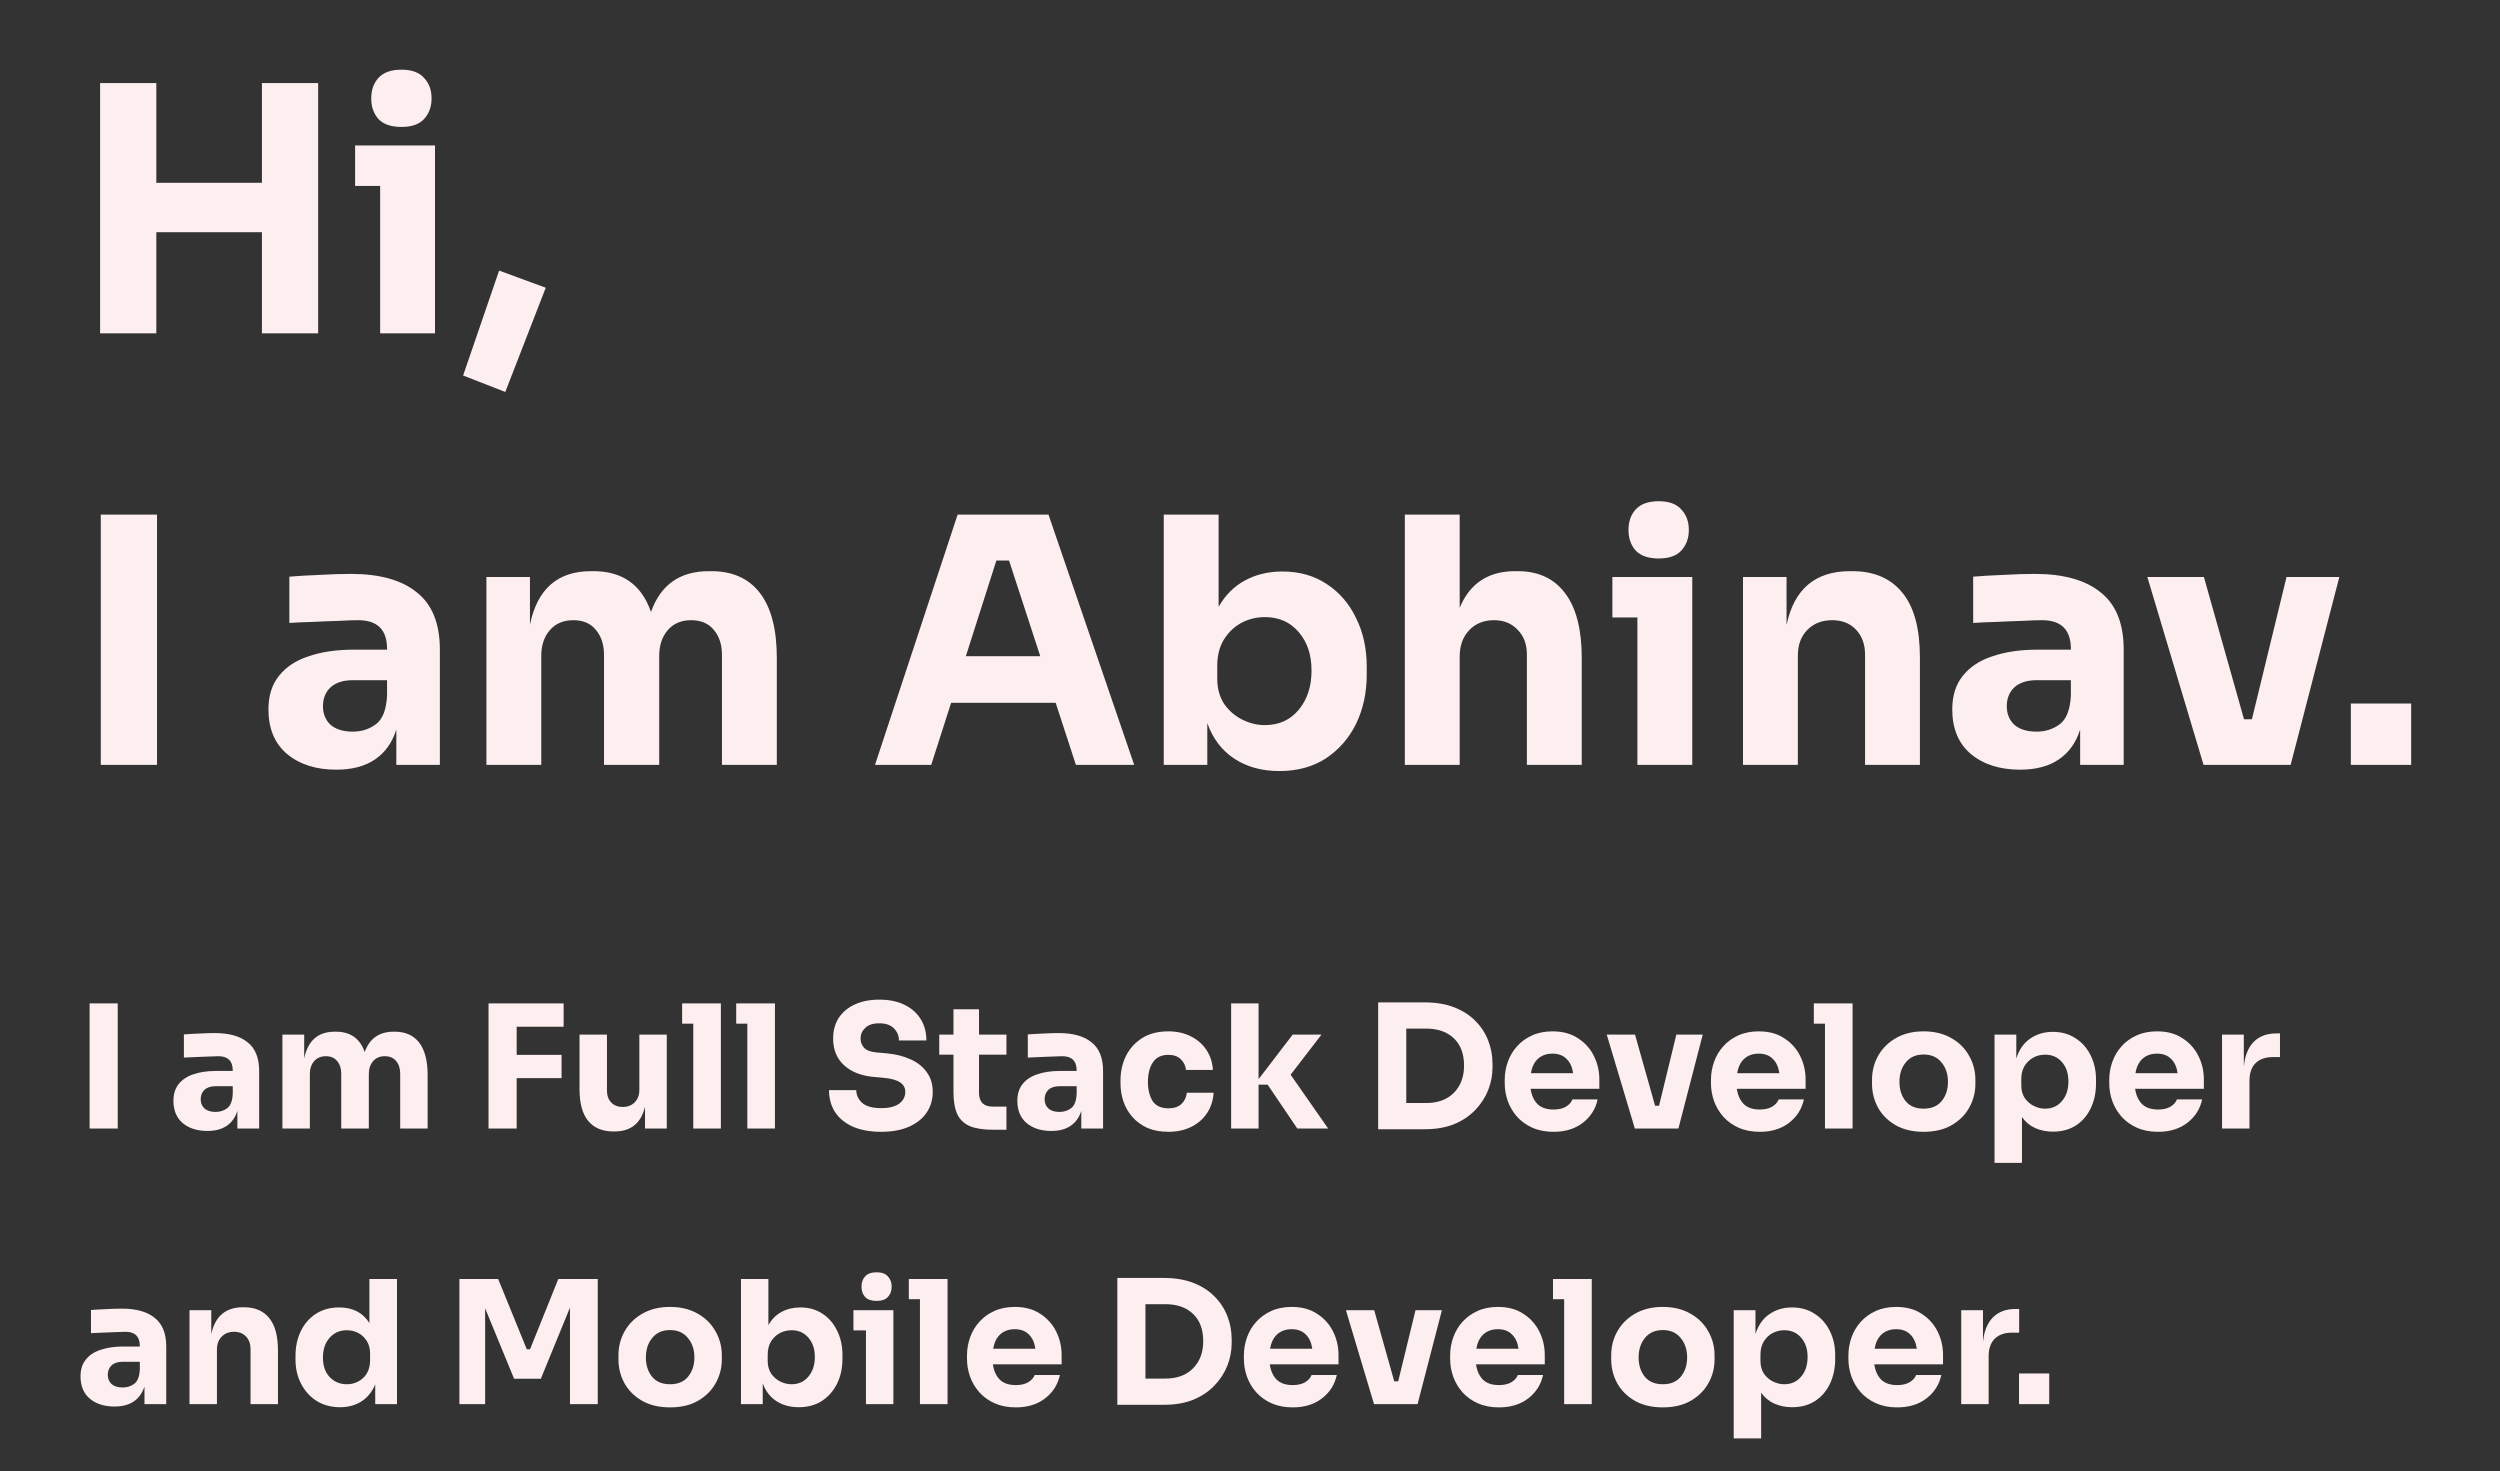 <svg width="525" height="309" viewBox="0 0 525 309" fill="none" xmlns="http://www.w3.org/2000/svg">
<rect x="0" y="0" width="525" height="309" fill="#333333" stroke="none"/>
<path d="M21.021 70V17.44H32.829V38.392H55.005V17.44H66.813V70H55.005V48.76H32.829V70H21.021ZM84.295 26.656C82.135 26.656 80.527 26.104 79.471 25C78.463 23.848 77.959 22.408 77.959 20.68C77.959 18.904 78.463 17.464 79.471 16.36C80.527 15.208 82.135 14.632 84.295 14.632C86.455 14.632 88.039 15.208 89.047 16.36C90.103 17.464 90.631 18.904 90.631 20.68C90.631 22.408 90.103 23.848 89.047 25C88.039 26.104 86.455 26.656 84.295 26.656ZM79.831 70V39.04H74.575V30.544H91.351V70H79.831ZM106.11 82.312L97.254 78.856L104.814 56.824L114.606 60.424L106.11 82.312Z" fill="#FDEFEF"/>
<path d="M21.165 160.625V108.065H32.973V160.625H21.165ZM70.629 161.633C66.357 161.633 62.901 160.529 60.261 158.321C57.669 156.113 56.373 152.993 56.373 148.961C56.373 146.081 57.117 143.729 58.605 141.905C60.093 140.033 62.181 138.665 64.869 137.801C67.557 136.889 70.653 136.433 74.157 136.433H81.285V136.289C81.285 132.257 79.269 130.241 75.237 130.241C74.181 130.241 72.789 130.289 71.061 130.385C69.333 130.433 67.533 130.505 65.661 130.601C63.837 130.649 62.205 130.721 60.765 130.817V121.097C62.445 120.953 64.509 120.833 66.957 120.737C69.405 120.593 71.661 120.521 73.725 120.521C79.773 120.521 84.381 121.817 87.549 124.409C90.765 126.953 92.373 130.961 92.373 136.433V160.625H83.229V153.209C82.365 155.945 80.877 158.033 78.765 159.473C76.653 160.913 73.941 161.633 70.629 161.633ZM74.085 153.641C75.957 153.641 77.589 153.113 78.981 152.057C80.373 151.001 81.141 148.985 81.285 146.009V142.841H74.085C72.069 142.841 70.509 143.345 69.405 144.353C68.349 145.361 67.821 146.681 67.821 148.313C67.821 149.897 68.349 151.193 69.405 152.201C70.509 153.161 72.069 153.641 74.085 153.641ZM102.147 160.625V121.169H111.291V131.177C112.827 123.689 117.099 119.945 124.107 119.945H124.611C130.707 119.945 134.739 122.801 136.707 128.513C138.723 122.801 142.779 119.945 148.875 119.945H149.379C153.843 119.945 157.251 121.481 159.603 124.553C161.955 127.625 163.131 132.161 163.131 138.161V160.625H151.611V137.513C151.611 135.353 151.035 133.601 149.883 132.257C148.779 130.913 147.195 130.241 145.131 130.241C143.067 130.241 141.435 130.937 140.235 132.329C139.035 133.721 138.435 135.521 138.435 137.729V160.625H126.843V137.513C126.843 135.353 126.267 133.601 125.115 132.257C124.011 130.913 122.451 130.241 120.435 130.241C118.323 130.241 116.667 130.937 115.467 132.329C114.267 133.721 113.667 135.521 113.667 137.729V160.625H102.147ZM183.749 160.625L201.101 108.065H220.181L238.181 160.625H225.941L221.693 147.593H199.733L195.557 160.625H183.749ZM202.829 137.801H218.453L211.901 117.713H209.237L202.829 137.801ZM268.653 161.921C265.005 161.921 261.861 161.057 259.221 159.329C256.581 157.601 254.685 155.105 253.533 151.841V160.625H244.389V108.065H255.909V127.433C257.301 124.985 259.149 123.137 261.453 121.889C263.757 120.641 266.373 120.017 269.301 120.017C272.901 120.017 276.021 120.905 278.661 122.681C281.301 124.409 283.341 126.785 284.781 129.809C286.269 132.785 287.013 136.193 287.013 140.033V141.617C287.013 145.457 286.269 148.913 284.781 151.985C283.293 155.009 281.181 157.433 278.445 159.257C275.709 161.033 272.445 161.921 268.653 161.921ZM265.629 152.273C268.557 152.273 270.909 151.217 272.685 149.105C274.509 146.945 275.421 144.185 275.421 140.825C275.421 137.465 274.509 134.753 272.685 132.689C270.909 130.625 268.557 129.593 265.629 129.593C263.853 129.593 262.197 130.001 260.661 130.817C259.173 131.633 257.949 132.809 256.989 134.345C256.077 135.881 255.621 137.705 255.621 139.817V142.481C255.621 144.545 256.101 146.321 257.061 147.809C258.069 149.249 259.341 150.353 260.877 151.121C262.413 151.889 263.997 152.273 265.629 152.273ZM295.014 160.625V108.065H306.534V127.649C308.646 122.513 312.534 119.945 318.198 119.945H318.702C323.07 119.945 326.406 121.505 328.71 124.625C331.014 127.697 332.166 132.209 332.166 138.161V160.625H320.646V137.441C320.646 135.281 319.998 133.553 318.702 132.257C317.454 130.913 315.798 130.241 313.734 130.241C311.574 130.241 309.822 130.961 308.478 132.401C307.182 133.793 306.534 135.617 306.534 137.873V160.625H295.014ZM348.319 117.281C346.159 117.281 344.551 116.729 343.495 115.625C342.487 114.473 341.983 113.033 341.983 111.305C341.983 109.529 342.487 108.089 343.495 106.985C344.551 105.833 346.159 105.257 348.319 105.257C350.479 105.257 352.063 105.833 353.071 106.985C354.127 108.089 354.655 109.529 354.655 111.305C354.655 113.033 354.127 114.473 353.071 115.625C352.063 116.729 350.479 117.281 348.319 117.281ZM343.855 160.625V129.665H338.599V121.169H355.375V160.625H343.855ZM366.029 160.625V121.169H375.173V131.249C376.757 123.713 381.197 119.945 388.493 119.945H388.997C393.557 119.945 397.061 121.457 399.509 124.481C401.957 127.457 403.181 131.993 403.181 138.089V160.625H391.661V137.441C391.661 135.329 391.037 133.601 389.789 132.257C388.541 130.913 386.861 130.241 384.749 130.241C382.589 130.241 380.837 130.937 379.493 132.329C378.197 133.673 377.549 135.449 377.549 137.657V160.625H366.029ZM424.23 161.633C419.958 161.633 416.502 160.529 413.862 158.321C411.27 156.113 409.974 152.993 409.974 148.961C409.974 146.081 410.718 143.729 412.206 141.905C413.694 140.033 415.782 138.665 418.47 137.801C421.158 136.889 424.254 136.433 427.758 136.433H434.886V136.289C434.886 132.257 432.87 130.241 428.838 130.241C427.782 130.241 426.39 130.289 424.662 130.385C422.934 130.433 421.134 130.505 419.262 130.601C417.438 130.649 415.806 130.721 414.366 130.817V121.097C416.046 120.953 418.11 120.833 420.558 120.737C423.006 120.593 425.262 120.521 427.326 120.521C433.374 120.521 437.982 121.817 441.15 124.409C444.366 126.953 445.974 130.961 445.974 136.433V160.625H436.83V153.209C435.966 155.945 434.478 158.033 432.366 159.473C430.254 160.913 427.542 161.633 424.23 161.633ZM427.686 153.641C429.558 153.641 431.19 153.113 432.582 152.057C433.974 151.001 434.742 148.985 434.886 146.009V142.841H427.686C425.67 142.841 424.11 143.345 423.006 144.353C421.95 145.361 421.422 146.681 421.422 148.313C421.422 149.897 421.95 151.193 423.006 152.201C424.11 153.161 425.67 153.641 427.686 153.641ZM462.747 160.625L450.939 121.169H462.819L471.243 151.049H472.899L480.171 121.169H491.259L481.035 160.625H462.747ZM493.675 160.625V147.737H506.347V160.625H493.675Z" fill="#FDEFEF"/>
<path d="M18.818 236.996V210.716H24.722V236.996H18.818ZM43.55 237.5C41.414 237.5 39.686 236.948 38.366 235.844C37.07 234.74 36.422 233.18 36.422 231.164C36.422 229.724 36.794 228.548 37.538 227.636C38.282 226.7 39.326 226.016 40.67 225.584C42.014 225.128 43.562 224.9 45.314 224.9H48.878V224.828C48.878 222.812 47.87 221.804 45.854 221.804C45.326 221.804 44.63 221.828 43.766 221.876C42.902 221.9 42.002 221.936 41.066 221.984C40.154 222.008 39.338 222.044 38.618 222.092V217.232C39.458 217.16 40.49 217.1 41.714 217.052C42.938 216.98 44.066 216.944 45.098 216.944C48.122 216.944 50.426 217.592 52.01 218.888C53.618 220.16 54.422 222.164 54.422 224.9V236.996H49.85V233.288C49.418 234.656 48.674 235.7 47.618 236.42C46.562 237.14 45.206 237.5 43.55 237.5ZM45.278 233.504C46.214 233.504 47.03 233.24 47.726 232.712C48.422 232.184 48.806 231.176 48.878 229.688V228.104H45.278C44.27 228.104 43.49 228.356 42.938 228.86C42.41 229.364 42.146 230.024 42.146 230.84C42.146 231.632 42.41 232.28 42.938 232.784C43.49 233.264 44.27 233.504 45.278 233.504ZM59.309 236.996V217.268H63.881V222.272C64.649 218.528 66.785 216.656 70.289 216.656H70.541C73.589 216.656 75.605 218.084 76.589 220.94C77.597 218.084 79.625 216.656 82.673 216.656H82.925C85.157 216.656 86.861 217.424 88.037 218.96C89.213 220.496 89.801 222.764 89.801 225.764V236.996H84.041V225.44C84.041 224.36 83.753 223.484 83.177 222.812C82.625 222.14 81.833 221.804 80.801 221.804C79.769 221.804 78.953 222.152 78.353 222.848C77.753 223.544 77.453 224.444 77.453 225.548V236.996H71.657V225.44C71.657 224.36 71.369 223.484 70.793 222.812C70.241 222.14 69.461 221.804 68.453 221.804C67.397 221.804 66.569 222.152 65.969 222.848C65.369 223.544 65.069 224.444 65.069 225.548V236.996H59.309ZM102.594 236.996V210.716H118.362V215.612H108.498V221.516H117.93V226.412H108.498V236.996H102.594ZM128.793 237.608C126.513 237.608 124.761 236.876 123.537 235.412C122.313 233.948 121.701 231.716 121.701 228.716V217.268H127.461V229.004C127.461 230.06 127.761 230.9 128.361 231.524C128.961 232.148 129.765 232.46 130.773 232.46C131.805 232.46 132.645 232.136 133.293 231.488C133.941 230.84 134.265 229.964 134.265 228.86V217.268H140.025V236.996H135.453V232.388C134.637 235.868 132.501 237.608 129.045 237.608H128.793ZM145.588 236.996V214.964H143.248V210.716H151.384V236.996H145.588ZM156.943 236.996V214.964H154.603V210.716H162.739V236.996H156.943ZM185.073 237.68C182.697 237.68 180.681 237.308 179.025 236.564C177.393 235.82 176.157 234.788 175.317 233.468C174.501 232.148 174.093 230.636 174.093 228.932H179.817C179.817 229.94 180.225 230.828 181.041 231.596C181.881 232.34 183.225 232.712 185.073 232.712C186.705 232.712 187.953 232.4 188.817 231.776C189.681 231.128 190.113 230.3 190.113 229.292C190.113 228.452 189.753 227.792 189.033 227.312C188.313 226.808 187.149 226.484 185.541 226.34L183.561 226.16C180.945 225.944 178.857 225.14 177.297 223.748C175.737 222.332 174.957 220.448 174.957 218.096C174.957 216.416 175.353 214.964 176.145 213.74C176.961 212.516 178.089 211.58 179.529 210.932C180.969 210.26 182.673 209.924 184.641 209.924C186.705 209.924 188.469 210.284 189.933 211.004C191.421 211.724 192.561 212.732 193.353 214.028C194.145 215.3 194.541 216.788 194.541 218.492H188.781C188.781 217.532 188.433 216.692 187.737 215.972C187.041 215.252 186.009 214.892 184.641 214.892C183.321 214.892 182.337 215.216 181.689 215.864C181.041 216.488 180.717 217.232 180.717 218.096C180.717 218.84 180.969 219.488 181.473 220.04C182.001 220.592 182.877 220.916 184.101 221.012L186.117 221.192C188.037 221.36 189.729 221.78 191.193 222.452C192.657 223.1 193.797 224 194.613 225.152C195.453 226.28 195.873 227.66 195.873 229.292C195.873 230.972 195.429 232.448 194.541 233.72C193.677 234.968 192.441 235.94 190.833 236.636C189.225 237.332 187.305 237.68 185.073 237.68ZM208.581 237.248C206.589 237.248 204.981 237.008 203.757 236.528C202.533 236.024 201.633 235.196 201.057 234.044C200.505 232.868 200.229 231.284 200.229 229.292V221.48H197.241V217.268H200.229V211.94H205.593V217.268H211.353V221.48H205.593V229.508C205.593 230.444 205.833 231.164 206.313 231.668C206.817 232.148 207.525 232.388 208.437 232.388H211.353V237.248H208.581ZM220.772 237.5C218.636 237.5 216.908 236.948 215.588 235.844C214.292 234.74 213.644 233.18 213.644 231.164C213.644 229.724 214.016 228.548 214.76 227.636C215.504 226.7 216.548 226.016 217.892 225.584C219.236 225.128 220.784 224.9 222.536 224.9H226.1V224.828C226.1 222.812 225.092 221.804 223.076 221.804C222.548 221.804 221.852 221.828 220.988 221.876C220.124 221.9 219.224 221.936 218.288 221.984C217.376 222.008 216.56 222.044 215.84 222.092V217.232C216.68 217.16 217.712 217.1 218.936 217.052C220.16 216.98 221.288 216.944 222.32 216.944C225.344 216.944 227.648 217.592 229.232 218.888C230.84 220.16 231.644 222.164 231.644 224.9V236.996H227.072V233.288C226.64 234.656 225.896 235.7 224.84 236.42C223.784 237.14 222.428 237.5 220.772 237.5ZM222.5 233.504C223.436 233.504 224.252 233.24 224.948 232.712C225.644 232.184 226.028 231.176 226.1 229.688V228.104H222.5C221.492 228.104 220.712 228.356 220.16 228.86C219.632 229.364 219.368 230.024 219.368 230.84C219.368 231.632 219.632 232.28 220.16 232.784C220.712 233.264 221.492 233.504 222.5 233.504ZM245.387 237.68C243.683 237.68 242.195 237.404 240.923 236.852C239.675 236.276 238.631 235.508 237.791 234.548C236.951 233.588 236.327 232.508 235.919 231.308C235.511 230.084 235.307 228.824 235.307 227.528V226.844C235.307 225.044 235.679 223.364 236.423 221.804C237.191 220.244 238.319 218.984 239.807 218.024C241.319 217.064 243.167 216.584 245.351 216.584C247.127 216.584 248.699 216.932 250.067 217.628C251.435 218.3 252.527 219.248 253.343 220.472C254.159 221.696 254.615 223.1 254.711 224.684H249.059C248.963 223.796 248.603 223.052 247.979 222.452C247.355 221.828 246.479 221.516 245.351 221.516C243.887 221.516 242.807 222.044 242.111 223.1C241.415 224.132 241.067 225.5 241.067 227.204C241.067 228.812 241.391 230.144 242.039 231.2C242.711 232.232 243.827 232.748 245.387 232.748C246.539 232.748 247.439 232.448 248.087 231.848C248.735 231.248 249.119 230.456 249.239 229.472H254.855C254.759 231.104 254.291 232.544 253.451 233.792C252.635 235.016 251.519 235.976 250.103 236.672C248.711 237.344 247.139 237.68 245.387 237.68ZM258.539 236.996V210.716H264.299V226.628L271.463 217.268H277.511L271.031 225.692L278.915 236.996H272.435L266.207 227.78H264.299V236.996H258.539ZM289.414 237.14V210.5H299.17C301.546 210.5 303.622 210.848 305.398 211.544C307.174 212.24 308.65 213.188 309.826 214.388C311.026 215.588 311.926 216.968 312.526 218.528C313.126 220.064 313.426 221.684 313.426 223.388V224.18C313.426 225.788 313.126 227.36 312.526 228.896C311.926 230.432 311.026 231.824 309.826 233.072C308.65 234.32 307.174 235.316 305.398 236.06C303.622 236.78 301.546 237.14 299.17 237.14H289.414ZM299.494 216.008H295.318V231.632H299.494C301.966 231.632 303.91 230.912 305.326 229.472C306.742 228.032 307.45 226.136 307.45 223.784C307.45 221.312 306.742 219.404 305.326 218.06C303.91 216.692 301.966 216.008 299.494 216.008ZM326.251 237.68C324.571 237.68 323.083 237.392 321.787 236.816C320.515 236.24 319.447 235.472 318.583 234.512C317.719 233.528 317.071 232.436 316.639 231.236C316.207 230.012 315.991 228.764 315.991 227.492V226.772C315.991 225.476 316.207 224.216 316.639 222.992C317.071 221.768 317.719 220.676 318.583 219.716C319.447 218.756 320.491 218 321.715 217.448C322.963 216.872 324.403 216.584 326.035 216.584C328.147 216.584 329.923 217.064 331.363 218.024C332.827 218.96 333.943 220.196 334.711 221.732C335.479 223.268 335.863 224.924 335.863 226.7V228.644H321.427C321.619 229.988 322.099 231.056 322.867 231.848C323.659 232.616 324.787 233 326.251 233C327.283 233 328.135 232.808 328.807 232.424C329.503 232.016 329.971 231.5 330.211 230.876H335.503C335.071 232.892 334.027 234.536 332.371 235.808C330.739 237.056 328.699 237.68 326.251 237.68ZM326.035 221.264C324.787 221.264 323.767 221.624 322.975 222.344C322.207 223.04 321.715 224.048 321.499 225.368H330.355C330.163 224.048 329.695 223.04 328.951 222.344C328.231 221.624 327.259 221.264 326.035 221.264ZM343.32 236.996L337.416 217.268H343.356L347.568 232.208H348.396L352.032 217.268H357.576L352.464 236.996H343.32ZM369.563 237.68C367.883 237.68 366.395 237.392 365.099 236.816C363.827 236.24 362.759 235.472 361.895 234.512C361.031 233.528 360.383 232.436 359.951 231.236C359.519 230.012 359.303 228.764 359.303 227.492V226.772C359.303 225.476 359.519 224.216 359.951 222.992C360.383 221.768 361.031 220.676 361.895 219.716C362.759 218.756 363.803 218 365.027 217.448C366.275 216.872 367.715 216.584 369.347 216.584C371.459 216.584 373.235 217.064 374.675 218.024C376.139 218.96 377.255 220.196 378.023 221.732C378.791 223.268 379.175 224.924 379.175 226.7V228.644H364.739C364.931 229.988 365.411 231.056 366.179 231.848C366.971 232.616 368.099 233 369.563 233C370.595 233 371.447 232.808 372.119 232.424C372.815 232.016 373.283 231.5 373.523 230.876H378.815C378.383 232.892 377.339 234.536 375.683 235.808C374.051 237.056 372.011 237.68 369.563 237.68ZM369.347 221.264C368.099 221.264 367.079 221.624 366.287 222.344C365.519 223.04 365.027 224.048 364.811 225.368H373.667C373.475 224.048 373.007 223.04 372.263 222.344C371.543 221.624 370.571 221.264 369.347 221.264ZM383.244 236.996V214.964H380.904V210.716H389.04V236.996H383.244ZM403.96 237.68C401.656 237.68 399.688 237.212 398.056 236.276C396.448 235.34 395.224 234.116 394.384 232.604C393.544 231.068 393.124 229.4 393.124 227.6V226.772C393.124 224.924 393.556 223.232 394.42 221.696C395.308 220.136 396.556 218.9 398.164 217.988C399.796 217.052 401.728 216.584 403.96 216.584C406.192 216.584 408.124 217.052 409.756 217.988C411.388 218.9 412.636 220.136 413.5 221.696C414.388 223.232 414.832 224.924 414.832 226.772V227.6C414.832 229.4 414.4 231.068 413.536 232.604C412.696 234.116 411.472 235.34 409.864 236.276C408.256 237.212 406.288 237.68 403.96 237.68ZM403.96 232.82C405.616 232.82 406.876 232.292 407.74 231.236C408.628 230.156 409.072 228.812 409.072 227.204C409.072 225.548 408.616 224.18 407.704 223.1C406.816 221.996 405.568 221.444 403.96 221.444C402.352 221.444 401.104 221.996 400.216 223.1C399.328 224.18 398.884 225.548 398.884 227.204C398.884 228.812 399.316 230.156 400.18 231.236C401.044 232.292 402.304 232.82 403.96 232.82ZM418.852 244.196V217.268H423.424V222.272C424 220.448 424.96 219.068 426.304 218.132C427.672 217.172 429.268 216.692 431.092 216.692C432.916 216.692 434.5 217.136 435.844 218.024C437.212 218.888 438.268 220.076 439.012 221.588C439.78 223.1 440.164 224.804 440.164 226.7V227.528C440.164 229.424 439.804 231.14 439.084 232.676C438.364 234.212 437.332 235.424 435.988 236.312C434.644 237.2 433.012 237.644 431.092 237.644C429.748 237.644 428.512 237.392 427.384 236.888C426.256 236.384 425.332 235.616 424.612 234.584V244.196H418.852ZM429.472 232.82C430.936 232.82 432.112 232.292 433 231.236C433.912 230.18 434.368 228.8 434.368 227.096C434.368 225.416 433.912 224.06 433 223.028C432.112 221.996 430.936 221.48 429.472 221.48C428.584 221.48 427.756 221.684 426.988 222.092C426.244 222.5 425.632 223.088 425.152 223.856C424.696 224.624 424.468 225.536 424.468 226.592V227.924C424.468 228.956 424.708 229.844 425.188 230.588C425.692 231.308 426.328 231.86 427.096 232.244C427.864 232.628 428.656 232.82 429.472 232.82ZM453.2 237.68C451.52 237.68 450.032 237.392 448.736 236.816C447.464 236.24 446.396 235.472 445.532 234.512C444.668 233.528 444.02 232.436 443.588 231.236C443.156 230.012 442.94 228.764 442.94 227.492V226.772C442.94 225.476 443.156 224.216 443.588 222.992C444.02 221.768 444.668 220.676 445.532 219.716C446.396 218.756 447.44 218 448.664 217.448C449.912 216.872 451.352 216.584 452.984 216.584C455.096 216.584 456.872 217.064 458.312 218.024C459.776 218.96 460.892 220.196 461.66 221.732C462.428 223.268 462.812 224.924 462.812 226.7V228.644H448.376C448.568 229.988 449.048 231.056 449.816 231.848C450.608 232.616 451.736 233 453.2 233C454.232 233 455.084 232.808 455.756 232.424C456.452 232.016 456.92 231.5 457.16 230.876H462.452C462.02 232.892 460.976 234.536 459.32 235.808C457.688 237.056 455.648 237.68 453.2 237.68ZM452.984 221.264C451.736 221.264 450.716 221.624 449.924 222.344C449.156 223.04 448.664 224.048 448.448 225.368H457.304C457.112 224.048 456.644 223.04 455.9 222.344C455.18 221.624 454.208 221.264 452.984 221.264ZM466.629 236.996V217.268H471.201V223.964C471.417 221.732 472.101 220.016 473.253 218.816C474.429 217.616 476.025 217.016 478.041 217.016H478.797V221.984H477.357C475.749 221.984 474.513 222.416 473.649 223.28C472.809 224.144 472.389 225.368 472.389 226.952V236.996H466.629Z" fill="#FDEFEF"/>
<path d="M24.038 295.37C21.902 295.37 20.174 294.818 18.854 293.714C17.558 292.61 16.91 291.05 16.91 289.034C16.91 287.594 17.282 286.418 18.026 285.506C18.77 284.57 19.814 283.886 21.158 283.454C22.502 282.998 24.05 282.77 25.802 282.77H29.366V282.698C29.366 280.682 28.358 279.674 26.342 279.674C25.814 279.674 25.118 279.698 24.254 279.746C23.39 279.77 22.49 279.806 21.554 279.854C20.642 279.878 19.826 279.914 19.106 279.962V275.102C19.946 275.03 20.978 274.97 22.202 274.922C23.426 274.85 24.554 274.814 25.586 274.814C28.61 274.814 30.914 275.462 32.498 276.758C34.106 278.03 34.91 280.034 34.91 282.77V294.866H30.338V291.158C29.906 292.526 29.162 293.57 28.106 294.29C27.05 295.01 25.694 295.37 24.038 295.37ZM25.766 291.374C26.702 291.374 27.518 291.11 28.214 290.582C28.91 290.054 29.294 289.046 29.366 287.558V285.974H25.766C24.758 285.974 23.978 286.226 23.426 286.73C22.898 287.234 22.634 287.894 22.634 288.71C22.634 289.502 22.898 290.15 23.426 290.654C23.978 291.134 24.758 291.374 25.766 291.374ZM39.797 294.866V275.138H44.369V280.178C45.161 276.41 47.381 274.526 51.029 274.526H51.281C53.561 274.526 55.313 275.282 56.537 276.794C57.761 278.282 58.373 280.55 58.373 283.598V294.866H52.613V283.274C52.613 282.218 52.301 281.354 51.677 280.682C51.053 280.01 50.213 279.674 49.157 279.674C48.077 279.674 47.201 280.022 46.529 280.718C45.881 281.39 45.557 282.278 45.557 283.382V294.866H39.797ZM71.417 295.514C69.569 295.514 67.937 295.082 66.521 294.218C65.129 293.33 64.037 292.13 63.245 290.618C62.453 289.106 62.057 287.402 62.057 285.506V284.678C62.057 282.782 62.429 281.066 63.173 279.53C63.917 277.994 64.973 276.782 66.341 275.894C67.733 275.006 69.353 274.562 71.201 274.562C74.081 274.562 76.205 275.654 77.573 277.838V268.586H83.369V294.866H78.797V290.726C78.149 292.286 77.189 293.474 75.917 294.29C74.645 295.106 73.145 295.514 71.417 295.514ZM72.857 290.69C74.177 290.69 75.317 290.246 76.277 289.358C77.237 288.47 77.717 287.21 77.717 285.578V284.246C77.717 283.214 77.489 282.338 77.033 281.618C76.577 280.874 75.977 280.31 75.233 279.926C74.489 279.542 73.685 279.35 72.821 279.35C71.357 279.35 70.157 279.878 69.221 280.934C68.285 281.99 67.817 283.37 67.817 285.074C67.817 286.802 68.285 288.17 69.221 289.178C70.181 290.186 71.393 290.69 72.857 290.69ZM96.476 294.866V268.586H104.612L110.624 283.346H111.308L117.248 268.586H125.528V294.866H119.696V274.598L113.576 289.538H107.96L101.876 274.742V294.866H96.476ZM140.71 295.55C138.406 295.55 136.438 295.082 134.806 294.146C133.198 293.21 131.974 291.986 131.134 290.474C130.294 288.938 129.874 287.27 129.874 285.47V284.642C129.874 282.794 130.306 281.102 131.17 279.566C132.058 278.006 133.306 276.77 134.914 275.858C136.546 274.922 138.478 274.454 140.71 274.454C142.942 274.454 144.874 274.922 146.506 275.858C148.138 276.77 149.386 278.006 150.25 279.566C151.138 281.102 151.582 282.794 151.582 284.642V285.47C151.582 287.27 151.15 288.938 150.286 290.474C149.446 291.986 148.222 293.21 146.614 294.146C145.006 295.082 143.038 295.55 140.71 295.55ZM140.71 290.69C142.366 290.69 143.626 290.162 144.49 289.106C145.378 288.026 145.822 286.682 145.822 285.074C145.822 283.418 145.366 282.05 144.454 280.97C143.566 279.866 142.318 279.314 140.71 279.314C139.102 279.314 137.854 279.866 136.966 280.97C136.078 282.05 135.634 283.418 135.634 285.074C135.634 286.682 136.066 288.026 136.93 289.106C137.794 290.162 139.054 290.69 140.71 290.69ZM167.734 295.514C165.91 295.514 164.338 295.082 163.018 294.218C161.698 293.354 160.75 292.106 160.174 290.474V294.866H155.602V268.586H161.362V278.27C162.058 277.046 162.982 276.122 164.134 275.498C165.286 274.874 166.594 274.562 168.058 274.562C169.858 274.562 171.418 275.006 172.738 275.894C174.058 276.758 175.078 277.946 175.798 279.458C176.542 280.946 176.914 282.65 176.914 284.57V285.362C176.914 287.282 176.542 289.01 175.798 290.546C175.054 292.058 173.998 293.27 172.63 294.182C171.262 295.07 169.63 295.514 167.734 295.514ZM166.222 290.69C167.686 290.69 168.862 290.162 169.75 289.106C170.662 288.026 171.118 286.646 171.118 284.966C171.118 283.286 170.662 281.93 169.75 280.898C168.862 279.866 167.686 279.35 166.222 279.35C165.334 279.35 164.506 279.554 163.738 279.962C162.994 280.37 162.382 280.958 161.902 281.726C161.446 282.494 161.218 283.406 161.218 284.462V285.794C161.218 286.826 161.458 287.714 161.938 288.458C162.442 289.178 163.078 289.73 163.846 290.114C164.614 290.498 165.406 290.69 166.222 290.69ZM184.082 273.194C183.002 273.194 182.198 272.918 181.67 272.366C181.166 271.79 180.914 271.07 180.914 270.206C180.914 269.318 181.166 268.598 181.67 268.046C182.198 267.47 183.002 267.182 184.082 267.182C185.162 267.182 185.954 267.47 186.458 268.046C186.986 268.598 187.25 269.318 187.25 270.206C187.25 271.07 186.986 271.79 186.458 272.366C185.954 272.918 185.162 273.194 184.082 273.194ZM181.85 294.866V279.386H179.222V275.138H187.61V294.866H181.85ZM193.19 294.866V272.834H190.85V268.586H198.986V294.866H193.19ZM213.329 295.55C211.649 295.55 210.161 295.262 208.865 294.686C207.593 294.11 206.525 293.342 205.661 292.382C204.797 291.398 204.149 290.306 203.717 289.106C203.285 287.882 203.069 286.634 203.069 285.362V284.642C203.069 283.346 203.285 282.086 203.717 280.862C204.149 279.638 204.797 278.546 205.661 277.586C206.525 276.626 207.569 275.87 208.793 275.318C210.041 274.742 211.481 274.454 213.113 274.454C215.225 274.454 217.001 274.934 218.441 275.894C219.905 276.83 221.021 278.066 221.789 279.602C222.557 281.138 222.941 282.794 222.941 284.57V286.514H208.505C208.697 287.858 209.177 288.926 209.945 289.718C210.737 290.486 211.865 290.87 213.329 290.87C214.361 290.87 215.213 290.678 215.885 290.294C216.581 289.886 217.049 289.37 217.289 288.746H222.581C222.149 290.762 221.105 292.406 219.449 293.678C217.817 294.926 215.777 295.55 213.329 295.55ZM213.113 279.134C211.865 279.134 210.845 279.494 210.053 280.214C209.285 280.91 208.793 281.918 208.577 283.238H217.433C217.241 281.918 216.773 280.91 216.029 280.214C215.309 279.494 214.337 279.134 213.113 279.134ZM234.64 295.01V268.37H244.396C246.772 268.37 248.848 268.718 250.624 269.414C252.4 270.11 253.876 271.058 255.052 272.258C256.252 273.458 257.152 274.838 257.752 276.398C258.352 277.934 258.652 279.554 258.652 281.258V282.05C258.652 283.658 258.352 285.23 257.752 286.766C257.152 288.302 256.252 289.694 255.052 290.942C253.876 292.19 252.4 293.186 250.624 293.93C248.848 294.65 246.772 295.01 244.396 295.01H234.64ZM244.72 273.878H240.544V289.502H244.72C247.192 289.502 249.136 288.782 250.552 287.342C251.968 285.902 252.676 284.006 252.676 281.654C252.676 279.182 251.968 277.274 250.552 275.93C249.136 274.562 247.192 273.878 244.72 273.878ZM271.477 295.55C269.797 295.55 268.309 295.262 267.013 294.686C265.741 294.11 264.673 293.342 263.809 292.382C262.945 291.398 262.297 290.306 261.865 289.106C261.433 287.882 261.217 286.634 261.217 285.362V284.642C261.217 283.346 261.433 282.086 261.865 280.862C262.297 279.638 262.945 278.546 263.809 277.586C264.673 276.626 265.717 275.87 266.941 275.318C268.189 274.742 269.629 274.454 271.261 274.454C273.373 274.454 275.149 274.934 276.589 275.894C278.053 276.83 279.169 278.066 279.937 279.602C280.705 281.138 281.089 282.794 281.089 284.57V286.514H266.653C266.845 287.858 267.325 288.926 268.093 289.718C268.885 290.486 270.013 290.87 271.477 290.87C272.509 290.87 273.361 290.678 274.033 290.294C274.729 289.886 275.197 289.37 275.437 288.746H280.729C280.297 290.762 279.253 292.406 277.597 293.678C275.965 294.926 273.925 295.55 271.477 295.55ZM271.261 279.134C270.013 279.134 268.993 279.494 268.201 280.214C267.433 280.91 266.941 281.918 266.725 283.238H275.581C275.389 281.918 274.921 280.91 274.177 280.214C273.457 279.494 272.485 279.134 271.261 279.134ZM288.546 294.866L282.642 275.138H288.582L292.794 290.078H293.622L297.258 275.138H302.802L297.69 294.866H288.546ZM314.79 295.55C313.11 295.55 311.622 295.262 310.326 294.686C309.054 294.11 307.986 293.342 307.122 292.382C306.258 291.398 305.61 290.306 305.178 289.106C304.746 287.882 304.53 286.634 304.53 285.362V284.642C304.53 283.346 304.746 282.086 305.178 280.862C305.61 279.638 306.258 278.546 307.122 277.586C307.986 276.626 309.03 275.87 310.254 275.318C311.502 274.742 312.942 274.454 314.574 274.454C316.686 274.454 318.462 274.934 319.902 275.894C321.366 276.83 322.482 278.066 323.25 279.602C324.018 281.138 324.402 282.794 324.402 284.57V286.514H309.966C310.158 287.858 310.638 288.926 311.406 289.718C312.198 290.486 313.326 290.87 314.79 290.87C315.822 290.87 316.674 290.678 317.346 290.294C318.042 289.886 318.51 289.37 318.75 288.746H324.042C323.61 290.762 322.566 292.406 320.91 293.678C319.278 294.926 317.238 295.55 314.79 295.55ZM314.574 279.134C313.326 279.134 312.306 279.494 311.514 280.214C310.746 280.91 310.254 281.918 310.038 283.238H318.894C318.702 281.918 318.234 280.91 317.49 280.214C316.77 279.494 315.798 279.134 314.574 279.134ZM328.471 294.866V272.834H326.131V268.586H334.267V294.866H328.471ZM349.186 295.55C346.882 295.55 344.914 295.082 343.282 294.146C341.674 293.21 340.45 291.986 339.61 290.474C338.77 288.938 338.35 287.27 338.35 285.47V284.642C338.35 282.794 338.782 281.102 339.646 279.566C340.534 278.006 341.782 276.77 343.39 275.858C345.022 274.922 346.954 274.454 349.186 274.454C351.418 274.454 353.35 274.922 354.982 275.858C356.614 276.77 357.862 278.006 358.726 279.566C359.614 281.102 360.058 282.794 360.058 284.642V285.47C360.058 287.27 359.626 288.938 358.762 290.474C357.922 291.986 356.698 293.21 355.09 294.146C353.482 295.082 351.514 295.55 349.186 295.55ZM349.186 290.69C350.842 290.69 352.102 290.162 352.966 289.106C353.854 288.026 354.298 286.682 354.298 285.074C354.298 283.418 353.842 282.05 352.93 280.97C352.042 279.866 350.794 279.314 349.186 279.314C347.578 279.314 346.33 279.866 345.442 280.97C344.554 282.05 344.11 283.418 344.11 285.074C344.11 286.682 344.542 288.026 345.406 289.106C346.27 290.162 347.53 290.69 349.186 290.69ZM364.078 302.066V275.138H368.65V280.142C369.226 278.318 370.186 276.938 371.53 276.002C372.898 275.042 374.494 274.562 376.318 274.562C378.142 274.562 379.726 275.006 381.07 275.894C382.438 276.758 383.494 277.946 384.238 279.458C385.006 280.97 385.39 282.674 385.39 284.57V285.398C385.39 287.294 385.03 289.01 384.31 290.546C383.59 292.082 382.558 293.294 381.214 294.182C379.87 295.07 378.238 295.514 376.318 295.514C374.974 295.514 373.738 295.262 372.61 294.758C371.482 294.254 370.558 293.486 369.838 292.454V302.066H364.078ZM374.698 290.69C376.162 290.69 377.338 290.162 378.226 289.106C379.138 288.05 379.594 286.67 379.594 284.966C379.594 283.286 379.138 281.93 378.226 280.898C377.338 279.866 376.162 279.35 374.698 279.35C373.81 279.35 372.982 279.554 372.214 279.962C371.47 280.37 370.858 280.958 370.378 281.726C369.922 282.494 369.694 283.406 369.694 284.462V285.794C369.694 286.826 369.934 287.714 370.414 288.458C370.918 289.178 371.554 289.73 372.322 290.114C373.09 290.498 373.882 290.69 374.698 290.69ZM398.427 295.55C396.747 295.55 395.259 295.262 393.963 294.686C392.691 294.11 391.623 293.342 390.759 292.382C389.895 291.398 389.247 290.306 388.815 289.106C388.383 287.882 388.167 286.634 388.167 285.362V284.642C388.167 283.346 388.383 282.086 388.815 280.862C389.247 279.638 389.895 278.546 390.759 277.586C391.623 276.626 392.667 275.87 393.891 275.318C395.139 274.742 396.579 274.454 398.211 274.454C400.323 274.454 402.099 274.934 403.539 275.894C405.003 276.83 406.119 278.066 406.887 279.602C407.655 281.138 408.039 282.794 408.039 284.57V286.514H393.603C393.795 287.858 394.275 288.926 395.043 289.718C395.835 290.486 396.963 290.87 398.427 290.87C399.459 290.87 400.311 290.678 400.983 290.294C401.679 289.886 402.147 289.37 402.387 288.746H407.679C407.247 290.762 406.203 292.406 404.547 293.678C402.915 294.926 400.875 295.55 398.427 295.55ZM398.211 279.134C396.963 279.134 395.943 279.494 395.151 280.214C394.383 280.91 393.891 281.918 393.675 283.238H402.531C402.339 281.918 401.871 280.91 401.127 280.214C400.407 279.494 399.435 279.134 398.211 279.134ZM411.855 294.866V275.138H416.427V281.834C416.643 279.602 417.327 277.886 418.479 276.686C419.655 275.486 421.251 274.886 423.267 274.886H424.023V279.854H422.583C420.975 279.854 419.739 280.286 418.875 281.15C418.035 282.014 417.615 283.238 417.615 284.822V294.866H411.855ZM423.998 294.866V288.422H430.334V294.866H423.998Z" fill="#FDEFEF"/>
</svg>
